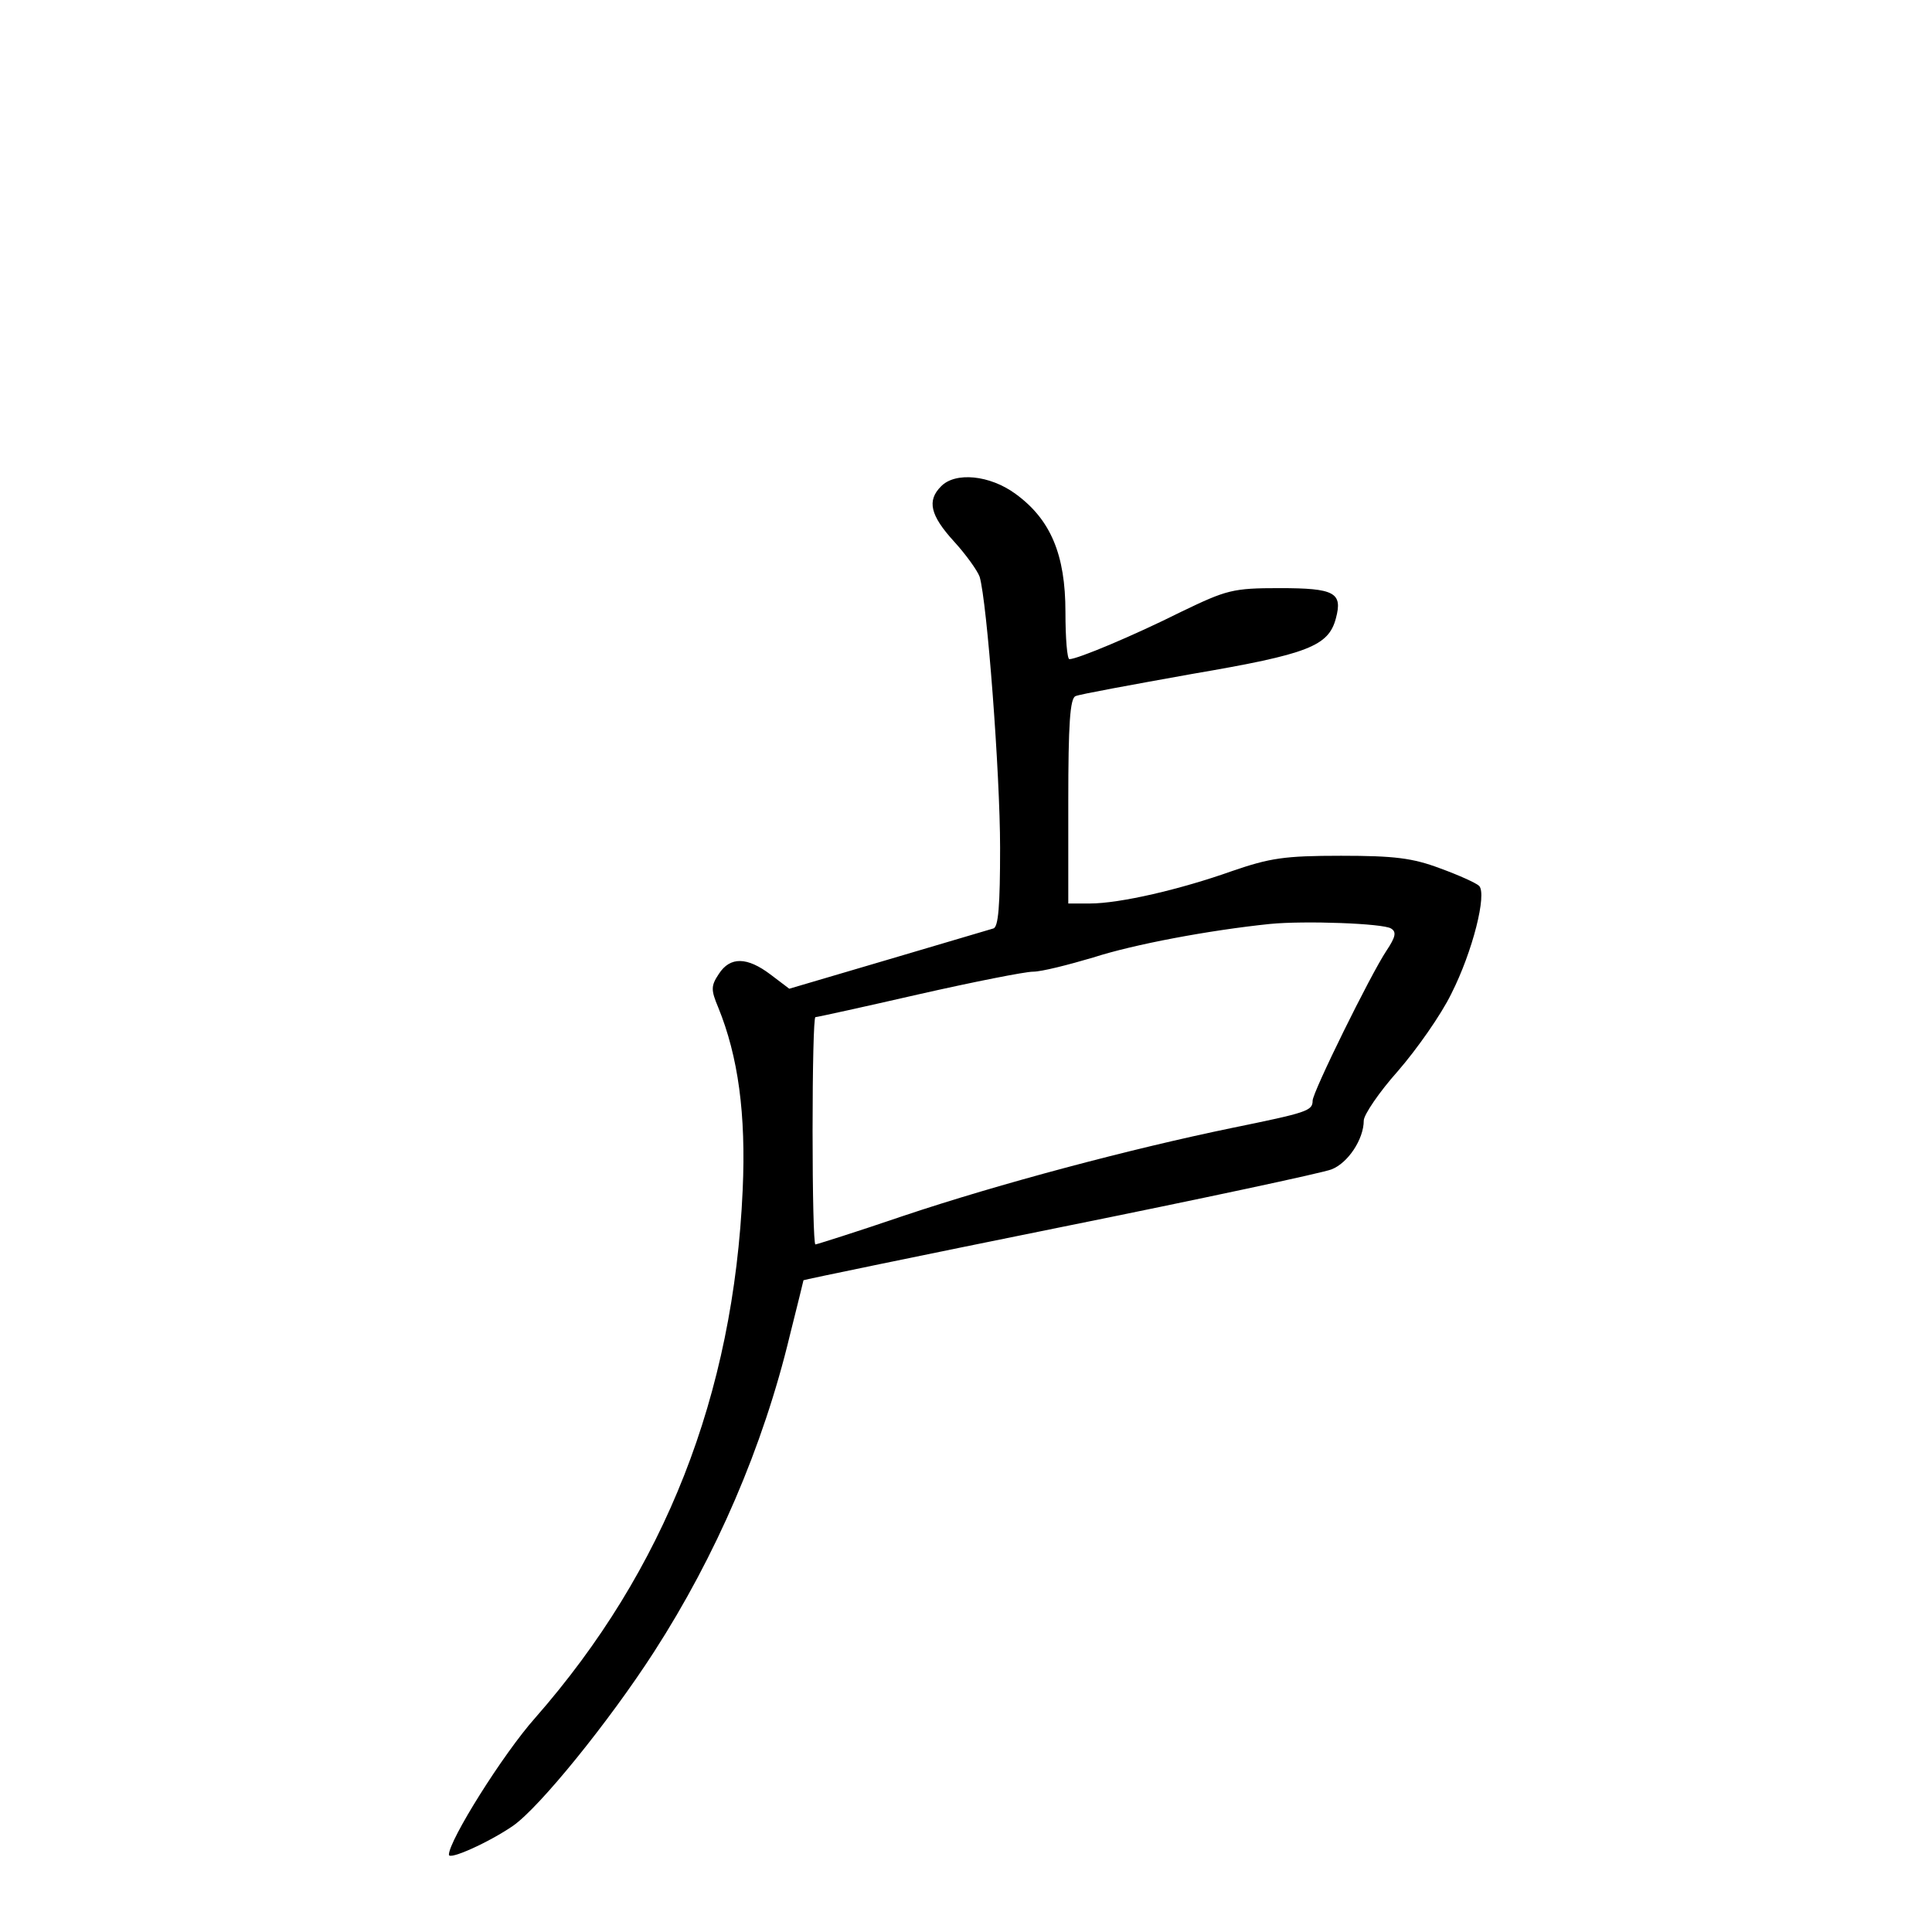 <?xml version="1.0" standalone="no"?>
<!DOCTYPE svg PUBLIC "-//W3C//DTD SVG 20010904//EN"
 "http://www.w3.org/TR/2001/REC-SVG-20010904/DTD/svg10.dtd">
<svg version="1.0" xmlns="http://www.w3.org/2000/svg"
 width="340pt" height="340pt" viewBox="0 0 340 340"
 preserveAspectRatio="xMidYMid meet">
<g transform="translate(0,340) scale(0.1,-0.1)"
fill="#000000" stroke="none">
<path d="M1656 2544 c-25 -25 -19 -51 23 -97 21 -23 41 -51 45 -62 13 -44 36
-346 36 -477 0 -102 -3 -140 -12 -142 -7 -2 -91 -27 -186 -55 l-173 -51 -33
25 c-41 31 -71 32 -91 1 -14 -21 -14 -28 -1 -59 35 -86 49 -187 43 -321 -16
-361 -137 -669 -365 -929 -57 -64 -152 -216 -152 -241 0 -10 71 22 113 51 46
32 168 182 248 306 109 169 192 361 239 557 13 52 24 96 24 97 1 1 204 43 451
93 248 50 463 96 478 102 29 11 57 53 57 86 0 10 27 50 60 87 33 38 76 99 94
136 38 75 63 176 49 190 -5 5 -36 19 -69 31 -48 18 -80 22 -174 22 -100 0
-125 -4 -192 -27 -90 -32 -197 -57 -250 -57 l-38 0 0 180 c0 135 3 182 13 185
6 3 99 20 205 39 205 35 240 49 253 98 12 45 -2 53 -99 53 -83 0 -93 -3 -174
-42 -84 -42 -182 -83 -196 -83 -4 0 -7 37 -7 83 0 101 -26 163 -88 208 -45 33
-106 39 -131 13z m792 -778 c10 -6 8 -15 -8 -39 -28 -42 -130 -249 -130 -264
0 -18 -10 -21 -142 -48 -179 -37 -409 -98 -579 -155 -82 -28 -152 -50 -154
-50 -3 0 -5 90 -5 200 0 110 2 200 5 200 3 0 85 18 181 40 97 22 188 40 202
40 15 0 62 12 106 25 71 23 204 48 311 59 61 6 199 1 213 -8z"/>
</g>
</svg>
